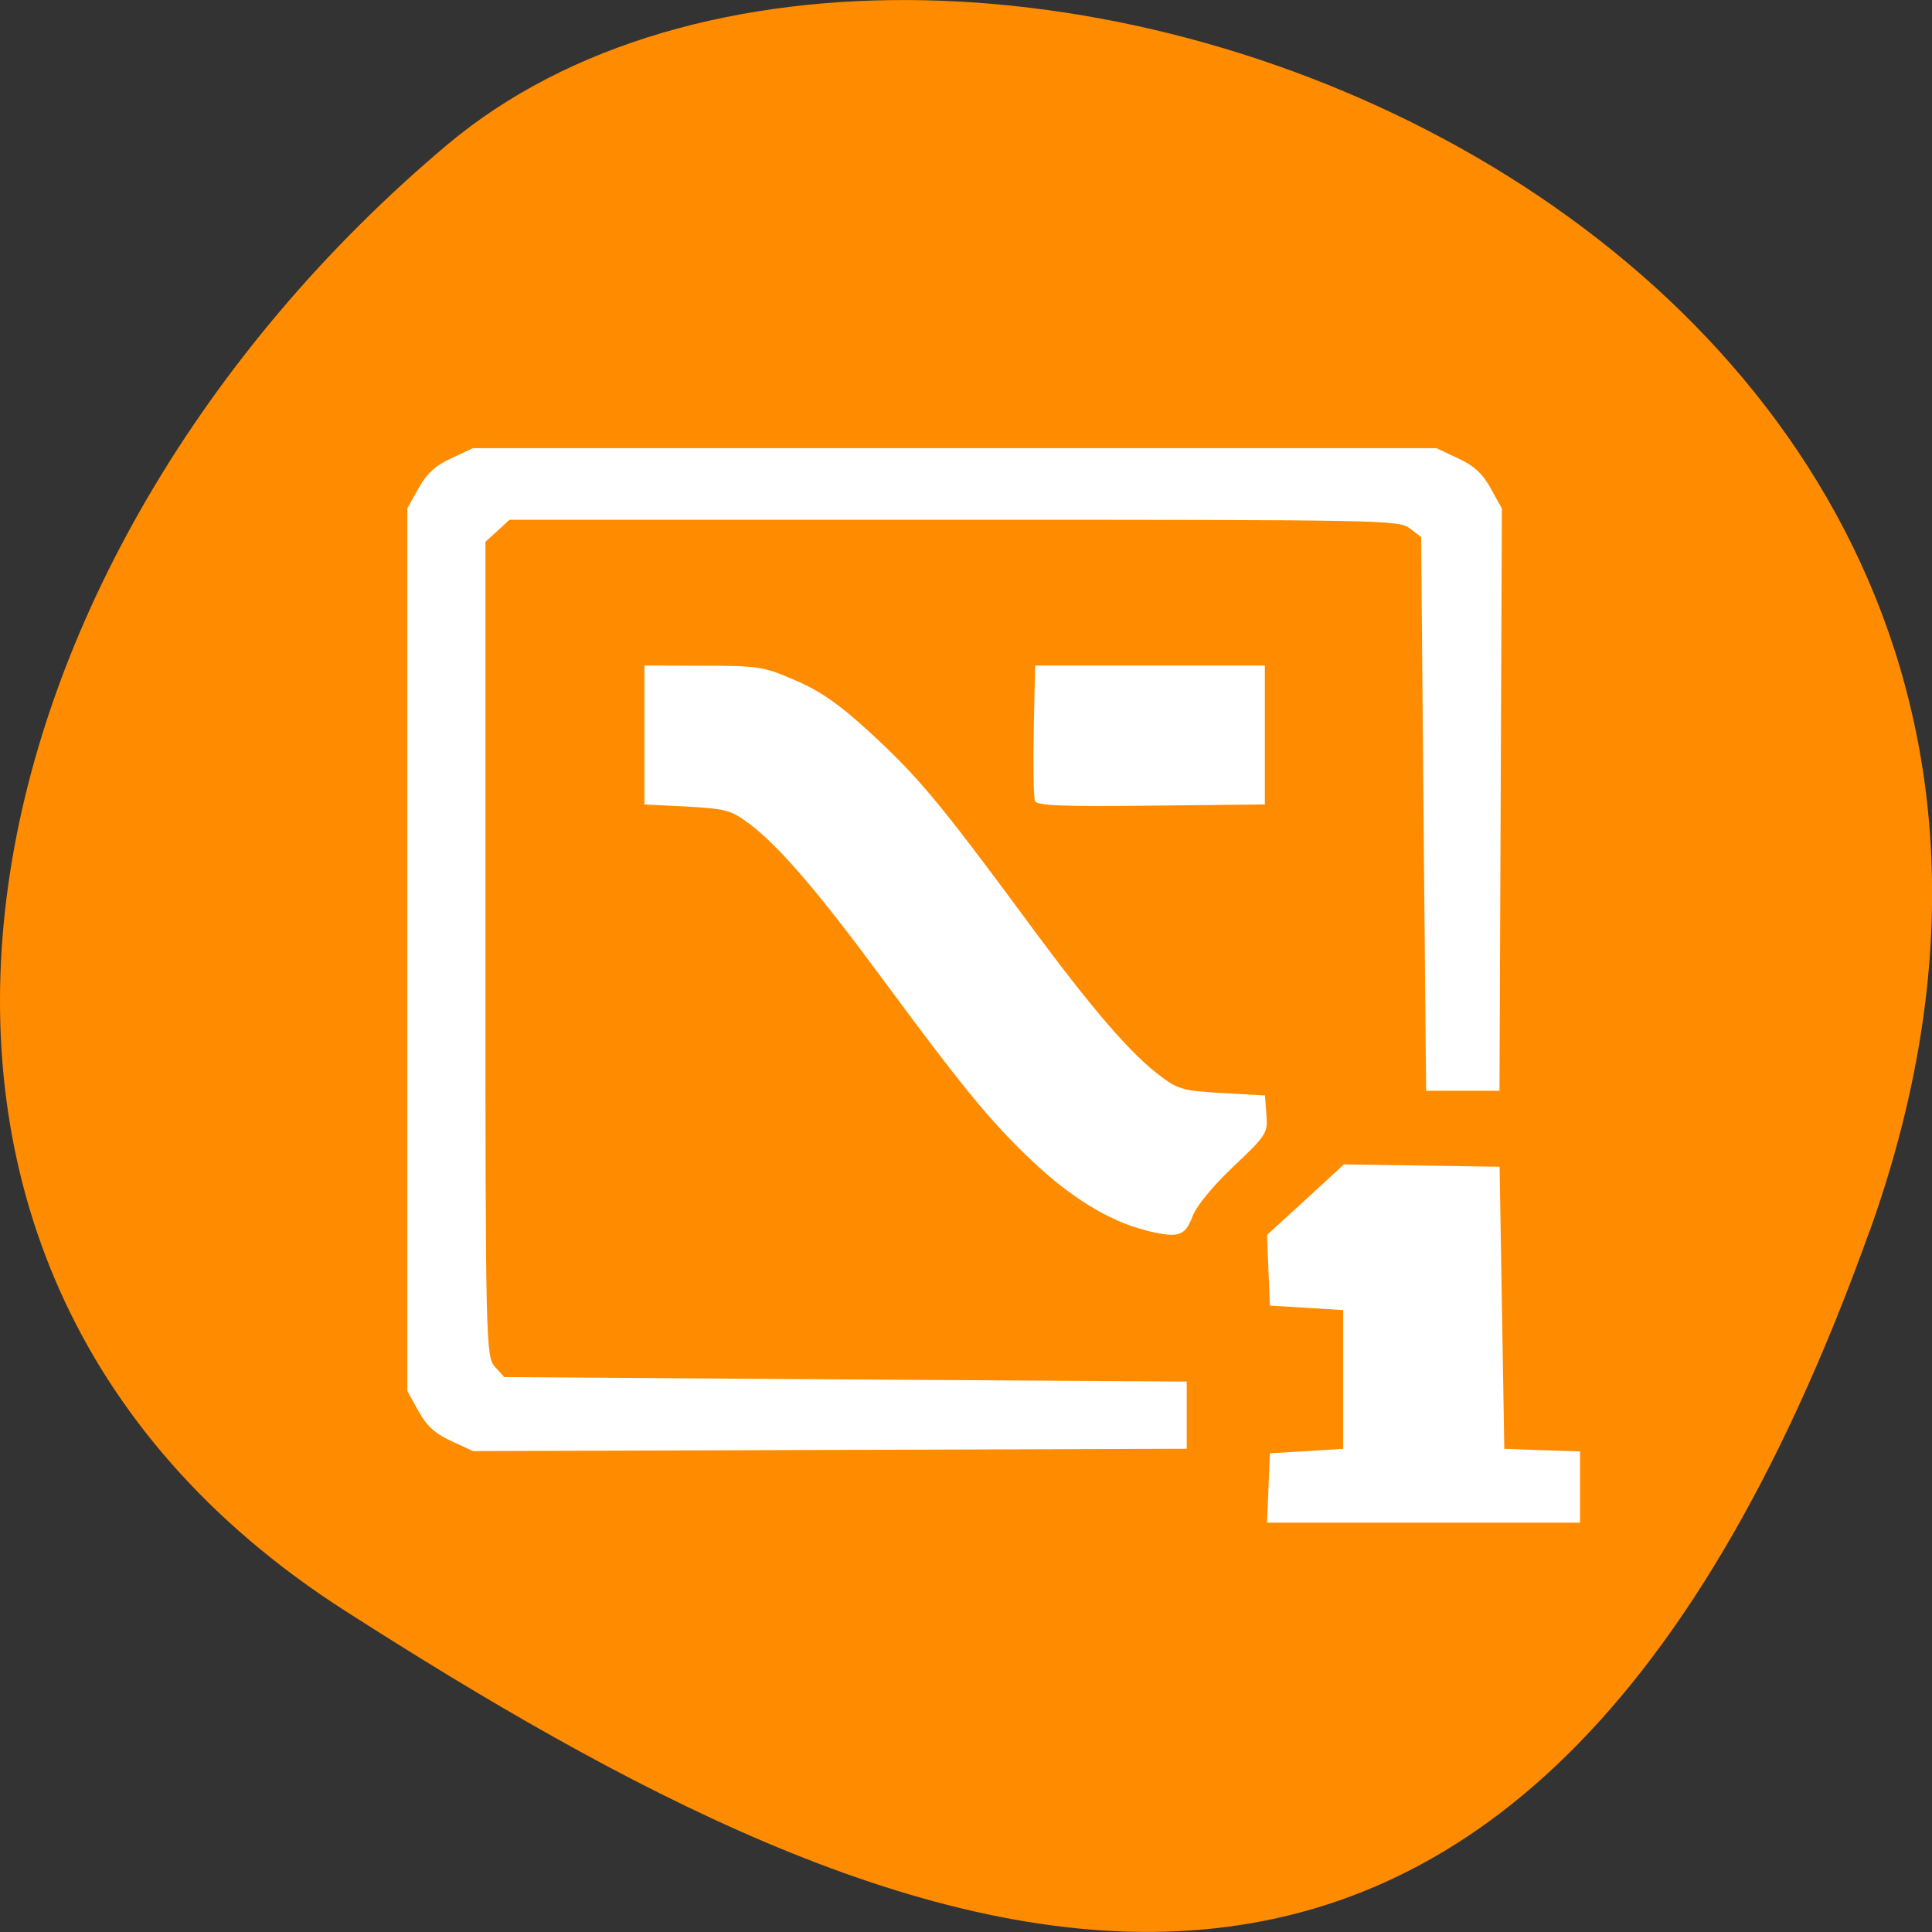 <svg xmlns="http://www.w3.org/2000/svg" viewBox="0 0 32 32"><rect x="0" y="0" width="32" height="32" fill="#333333" stroke="none"/><path d="m 30.965 20.398 c 5.977 -16.676 -15.496 -24.785 -23.563 -17.996 c -8.07 6.789 -10.824 18.422 -1.688 24.277 c 9.137 5.852 19.273 10.395 25.25 -6.285" fill="#ff8c00"/><path d="m 21.01 24.645 l 0.023 -0.574 l 0.605 -0.035 l 0.609 -0.039 v -2.297 l -0.609 -0.039 l -0.605 -0.035 l -0.047 -1.172 l 0.637 -0.582 l 0.637 -0.586 l 2.578 0.039 l 0.078 4.672 l 0.629 0.023 l 0.625 0.02 v 1.18 h -5.184 m -13.512 -1.352 c -0.266 -0.121 -0.41 -0.254 -0.543 -0.496 l -0.184 -0.332 v -14.621 l 0.184 -0.328 c 0.133 -0.242 0.277 -0.379 0.543 -0.5 l 0.359 -0.168 h 15.957 l 0.359 0.168 c 0.266 0.121 0.41 0.258 0.543 0.5 l 0.184 0.332 l -0.02 4.82 l -0.02 4.824 h -1.215 l -0.043 -4.586 l -0.039 -4.586 l -0.191 -0.145 c -0.184 -0.137 -0.426 -0.141 -7.551 -0.141 h -7.359 l -0.199 0.184 l -0.199 0.18 v 6.746 c 0 6.527 0.008 6.746 0.156 6.918 l 0.156 0.172 l 5.652 0.039 l 5.652 0.035 v 1.113 l -11.82 0.039 m 11.12 -3.664 c -0.586 -0.145 -1.242 -0.551 -1.879 -1.16 c -0.684 -0.652 -1.121 -1.184 -2.477 -3.02 c -1.07 -1.449 -1.715 -2.199 -2.215 -2.566 c -0.277 -0.207 -0.379 -0.23 -1.012 -0.266 l -0.699 -0.035 v -2.301 l 0.969 0.004 c 0.926 0 1 0.012 1.531 0.242 c 0.426 0.184 0.727 0.395 1.262 0.887 c 0.781 0.723 1.137 1.148 2.59 3.117 c 1.07 1.453 1.715 2.199 2.215 2.566 c 0.277 0.207 0.379 0.23 1.012 0.266 l 0.699 0.039 l 0.023 0.316 c 0.027 0.305 0.004 0.34 -0.543 0.859 c -0.344 0.324 -0.613 0.652 -0.68 0.828 c -0.129 0.336 -0.238 0.367 -0.797 0.227 m -1.813 -7.109 c -0.023 -0.055 -0.031 -0.582 -0.02 -1.168 l 0.023 -1.074 h 3.805 v 2.301 l -1.883 0.02 c -1.496 0.016 -1.895 0 -1.926 -0.078" fill="#fff"/></svg>